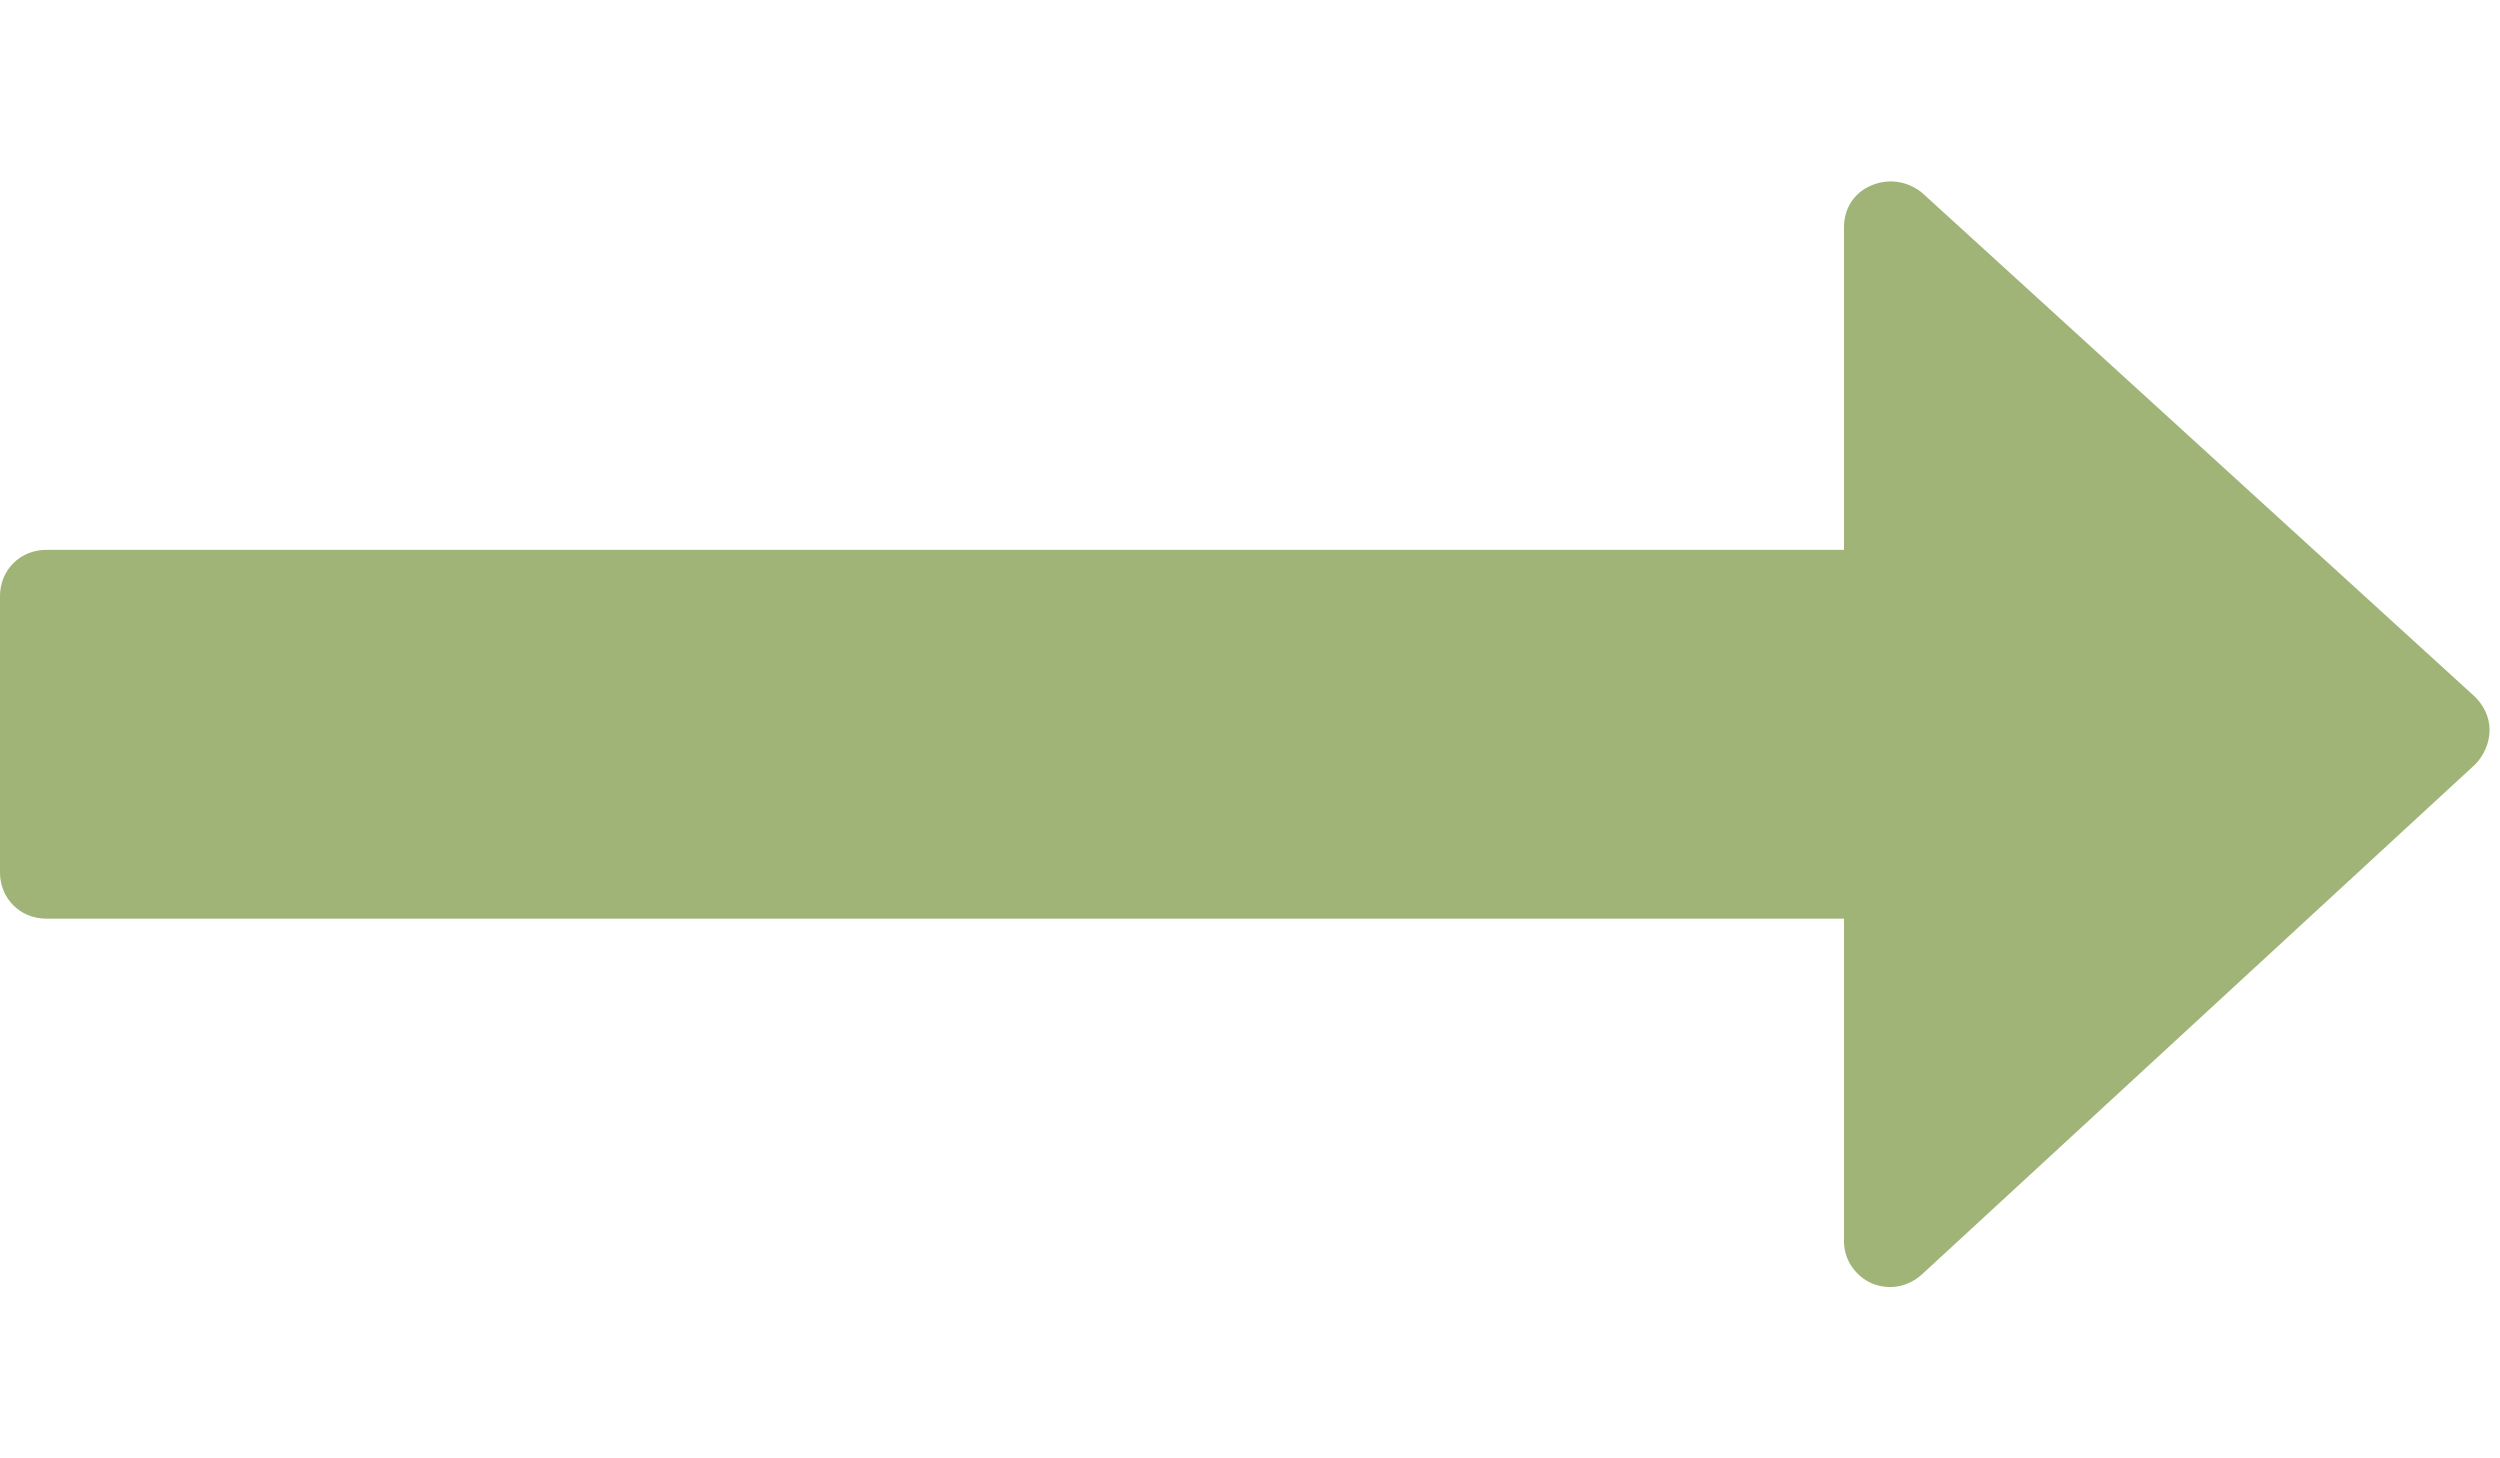 <?xml version="1.0" encoding="utf-8"?>
<!-- Generator: Adobe Illustrator 16.0.0, SVG Export Plug-In . SVG Version: 6.00 Build 0)  -->
<!DOCTYPE svg PUBLIC "-//W3C//DTD SVG 1.1//EN" "http://www.w3.org/Graphics/SVG/1.1/DTD/svg11.dtd">
<svg version="1.1" id="Layer_1" xmlns="http://www.w3.org/2000/svg" xmlns:xlink="http://www.w3.org/1999/xlink" x="0px" y="0px"
	 width="960px" height="560px" viewBox="0 0 960 560" enable-background="new 0 0 960 560" xml:space="preserve">
<path fill="#A0B477" d="M956,280.343L956,280.343c0-5-2.259-9.437-5.564-12.743L738.007,73.965
	c-5.564-4.436-12.74-5.566-19.354-2.783c-6.691,2.783-10.562,8.871-10.562,16.048v123.917H17.744C7.743,211.147,0,218.889,0,228.89
	v106.134c0,9.999,7.743,17.741,17.744,17.741H708.09v123.876c0,7.256,4.435,13.306,10.562,16.128
	c6.614,2.741,13.79,1.612,19.354-3.387l212.429-195.813C953.741,290.264,956,285.264,956,280.343z"/>
</svg>
